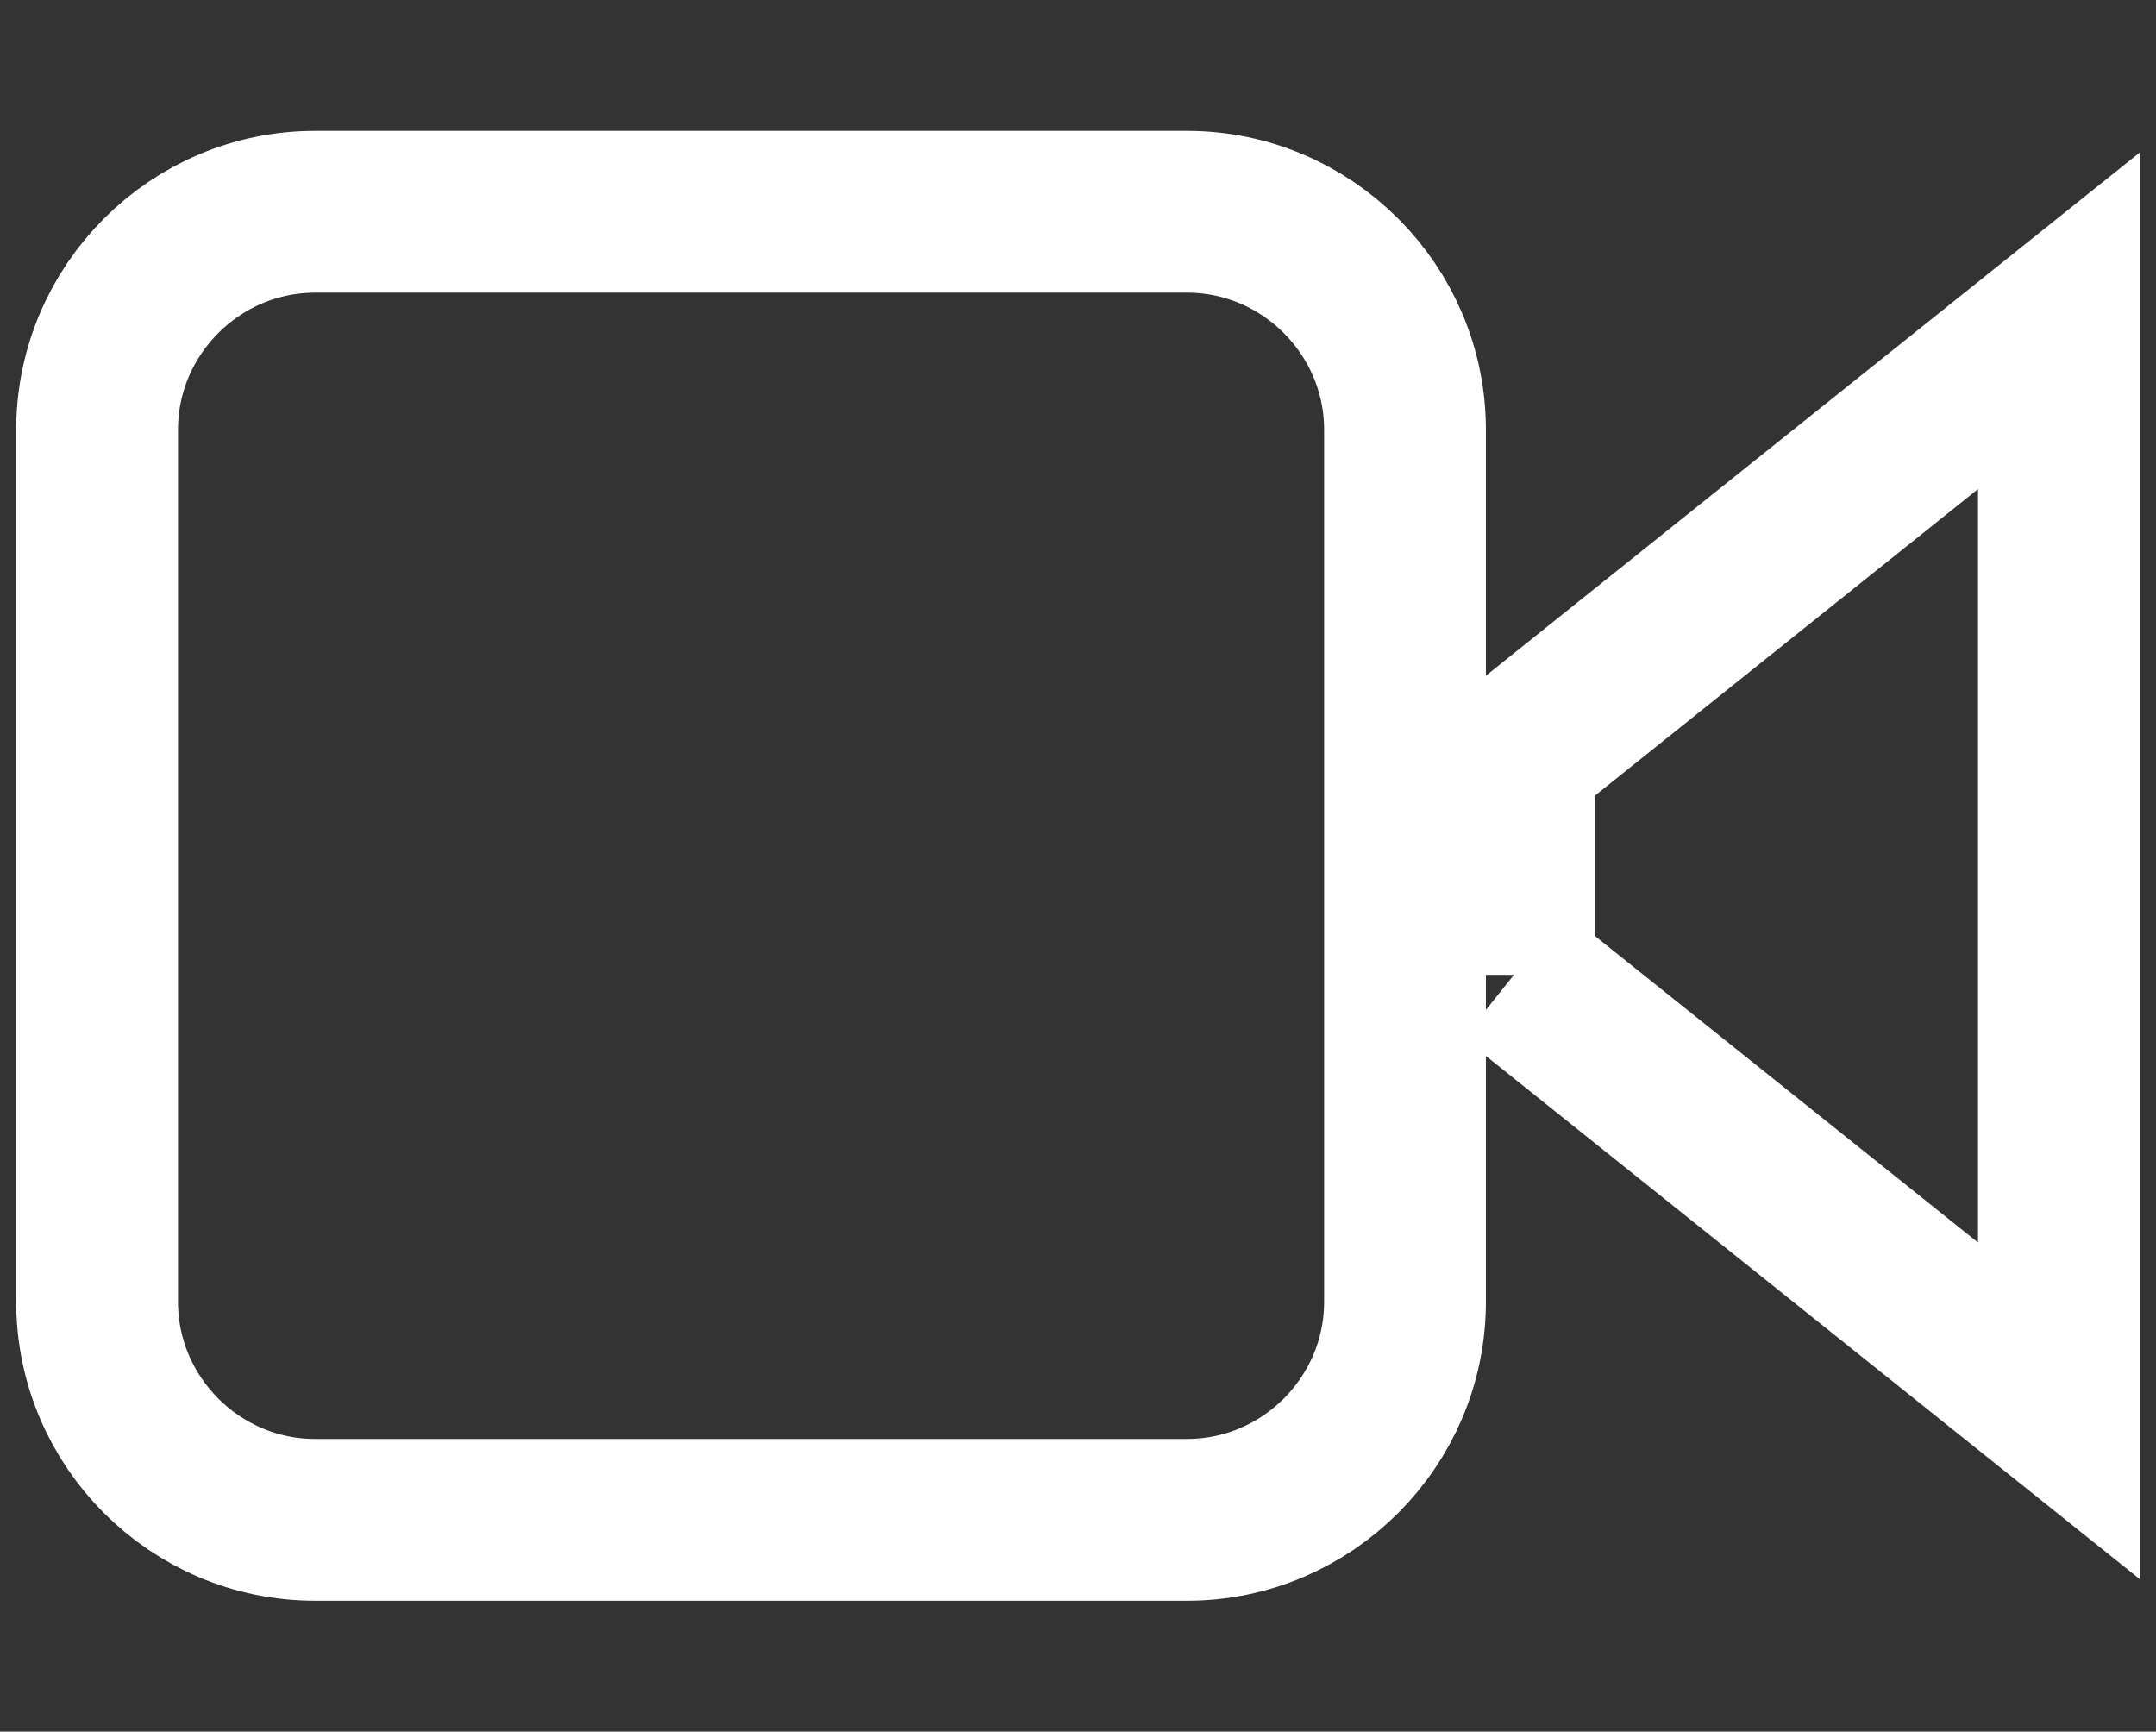 <svg xmlns="http://www.w3.org/2000/svg" xmlns:svg="http://www.w3.org/2000/svg" id="svg10282" width="71.074" height="57.075" version="1.1" viewBox="0 0 66.632 53.508"><rect x="0" y="0" width="66.632" height="53.508" fill="#333333" stroke="none"/><g id="layer1" transform="translate(-93.17,-513.195)"><path id="Fill-2-Copy" d="m 139.96,543.317 16.842,13.474 0,-33.684 -16.842,13.474 0,6.737 z m -43.789,-16.842 c 0,-3.705 3.032,-6.737 6.737,-6.737 l 26.947,0 c 3.705,0 6.737,3.032 6.737,6.737 l 0,26.947 c 0,3.705 -3.032,6.737 -6.737,6.737 l -26.947,0 c -3.705,0 -6.737,-3.032 -6.737,-6.737 l 0,-26.947 z" class="st4" style="fill:none;stroke:#fff;stroke-width:5;stroke-miterlimit:4;stroke-dasharray:none;stroke-opacity:1"/></g></svg>